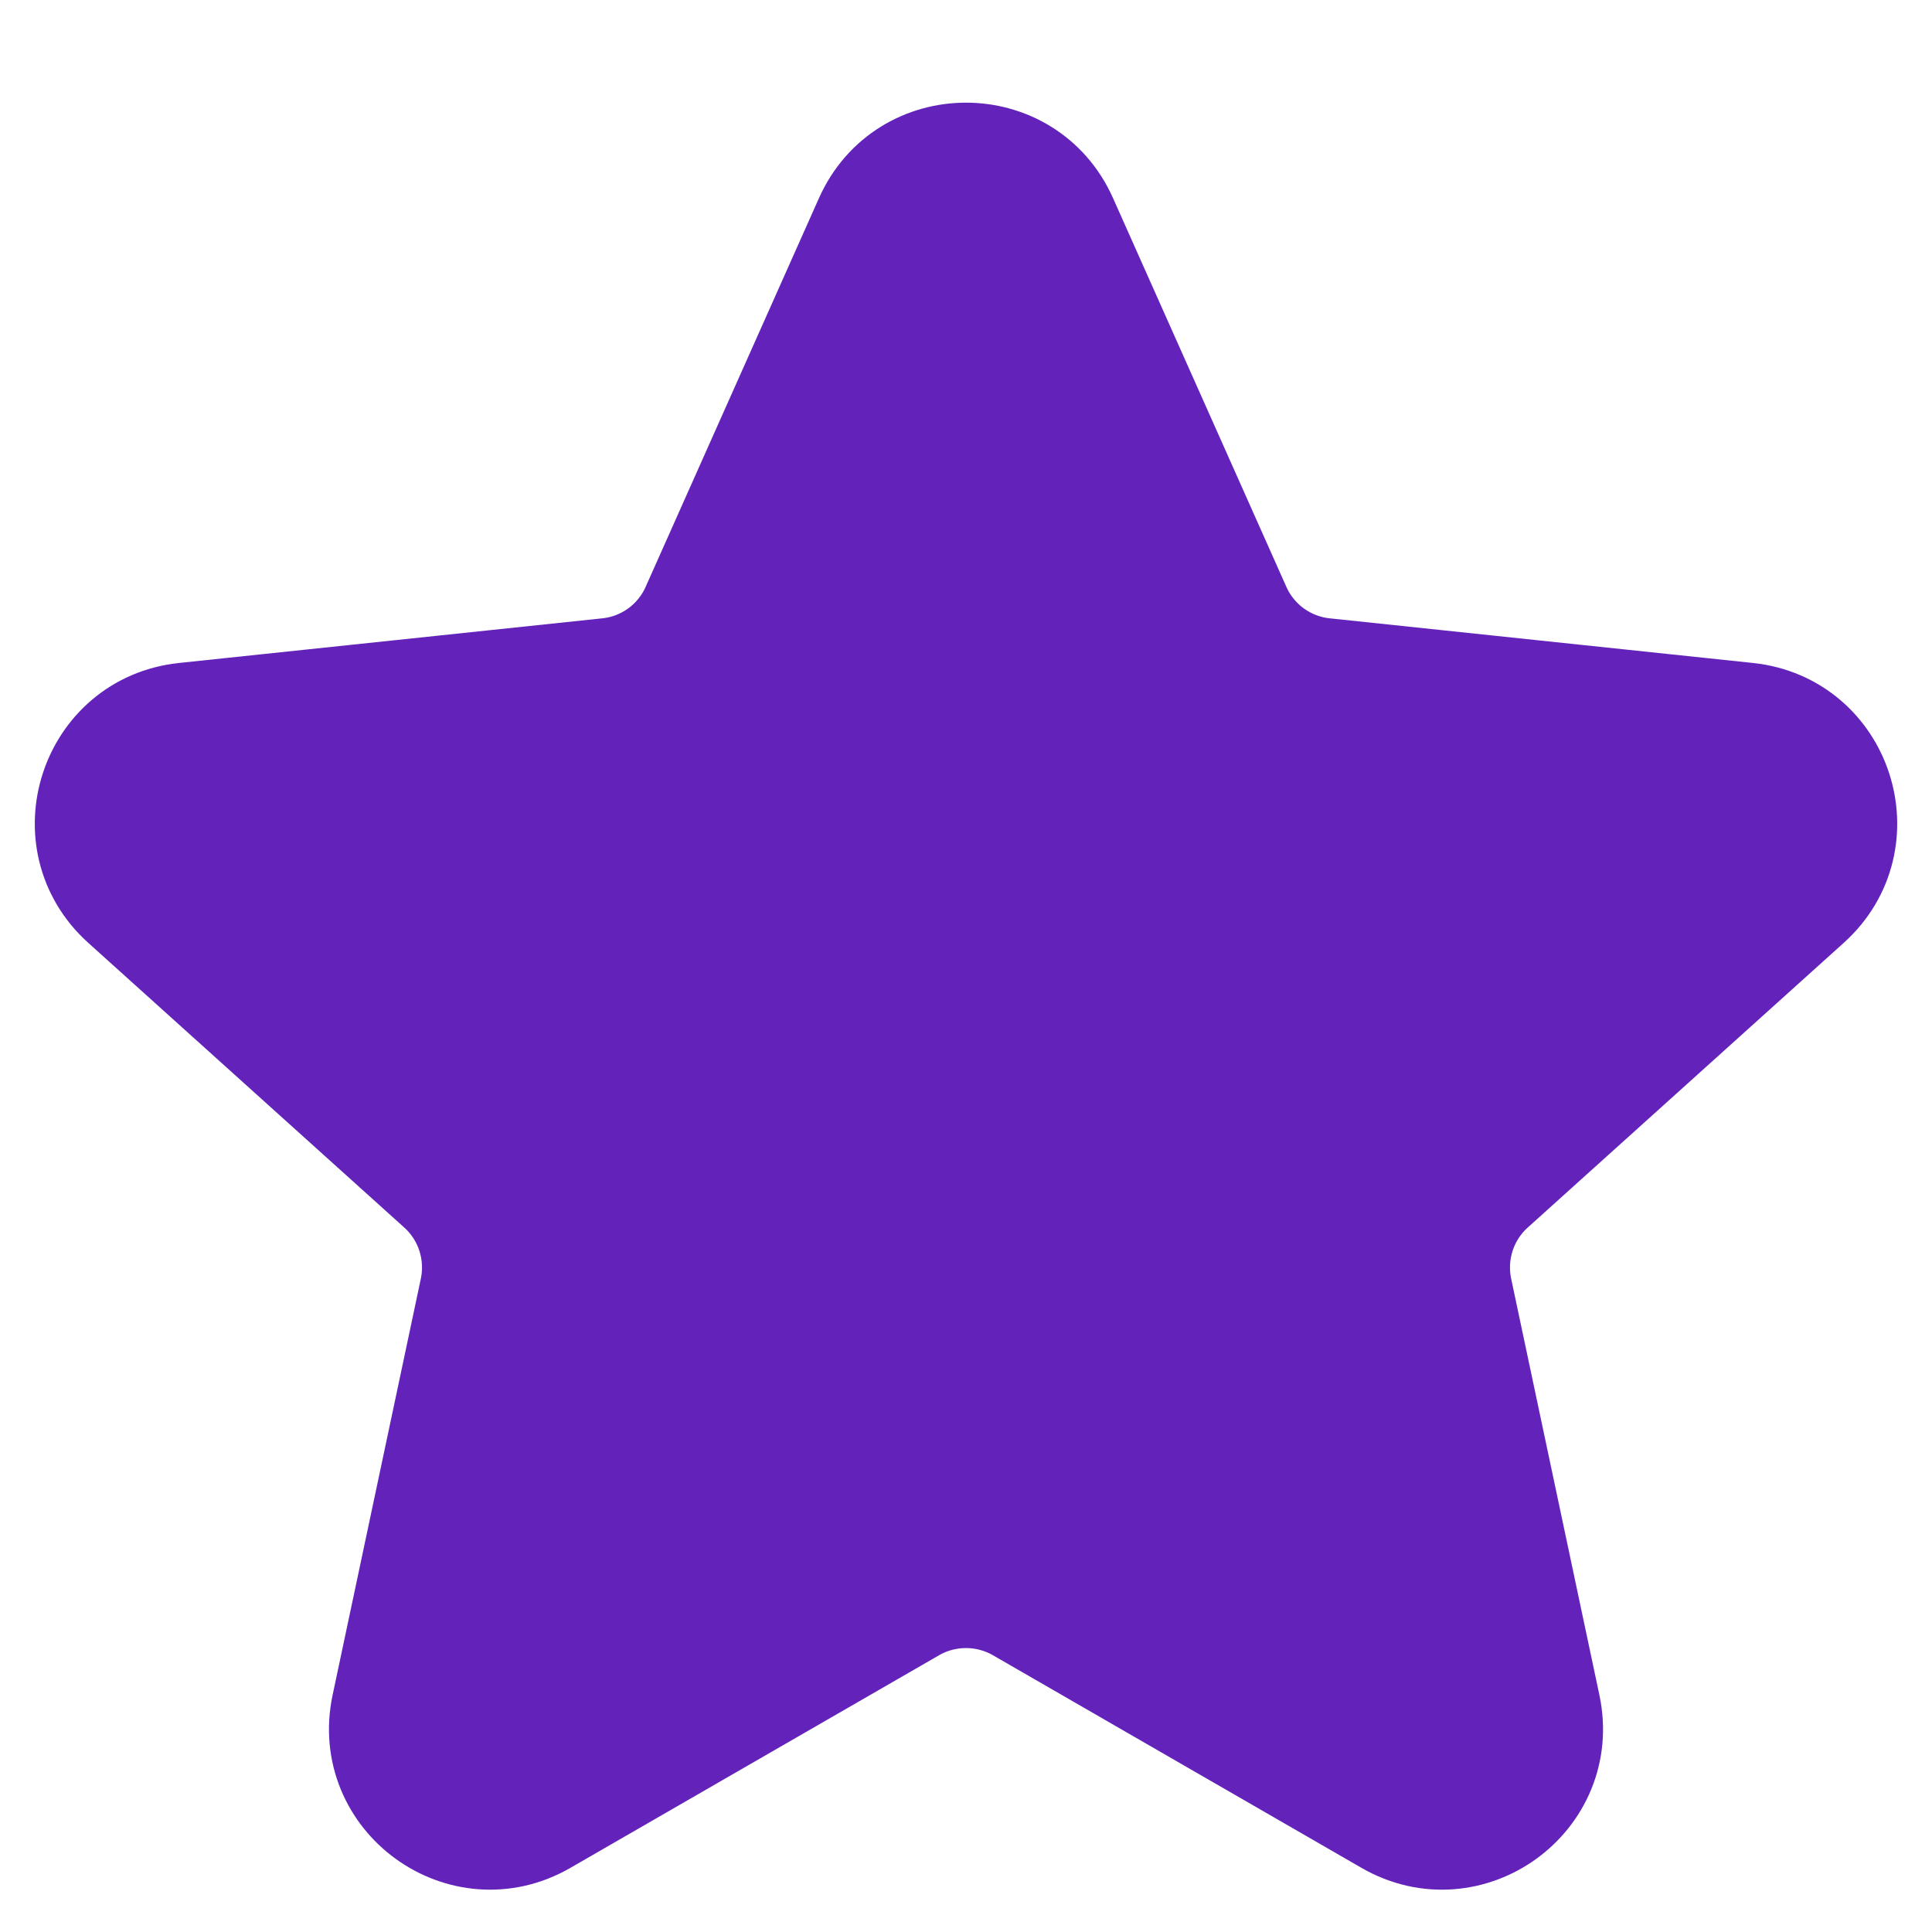 <svg width="18" height="18" viewBox="0 0 18 18" fill="none" xmlns="http://www.w3.org/2000/svg">
<path d="M8.087 2.049C8.439 1.259 9.561 1.259 9.913 2.049L11.528 5.671C11.673 5.997 11.981 6.221 12.336 6.258L16.28 6.674C17.14 6.765 17.487 7.832 16.844 8.412L13.898 11.066C13.633 11.305 13.516 11.667 13.59 12.017L14.412 15.896C14.592 16.742 13.684 17.402 12.934 16.969L9.5 14.988C9.19 14.81 8.81 14.81 8.5 14.988L5.065 16.969C4.316 17.402 3.408 16.742 3.588 15.896L4.41 12.017C4.484 11.667 4.367 11.305 4.102 11.066L1.156 8.412C0.513 7.832 0.86 6.765 1.72 6.674L5.664 6.258C6.019 6.221 6.327 5.997 6.472 5.671L8.087 2.049Z" fill="#6323BB" stroke="#6323BB"/>
</svg>

